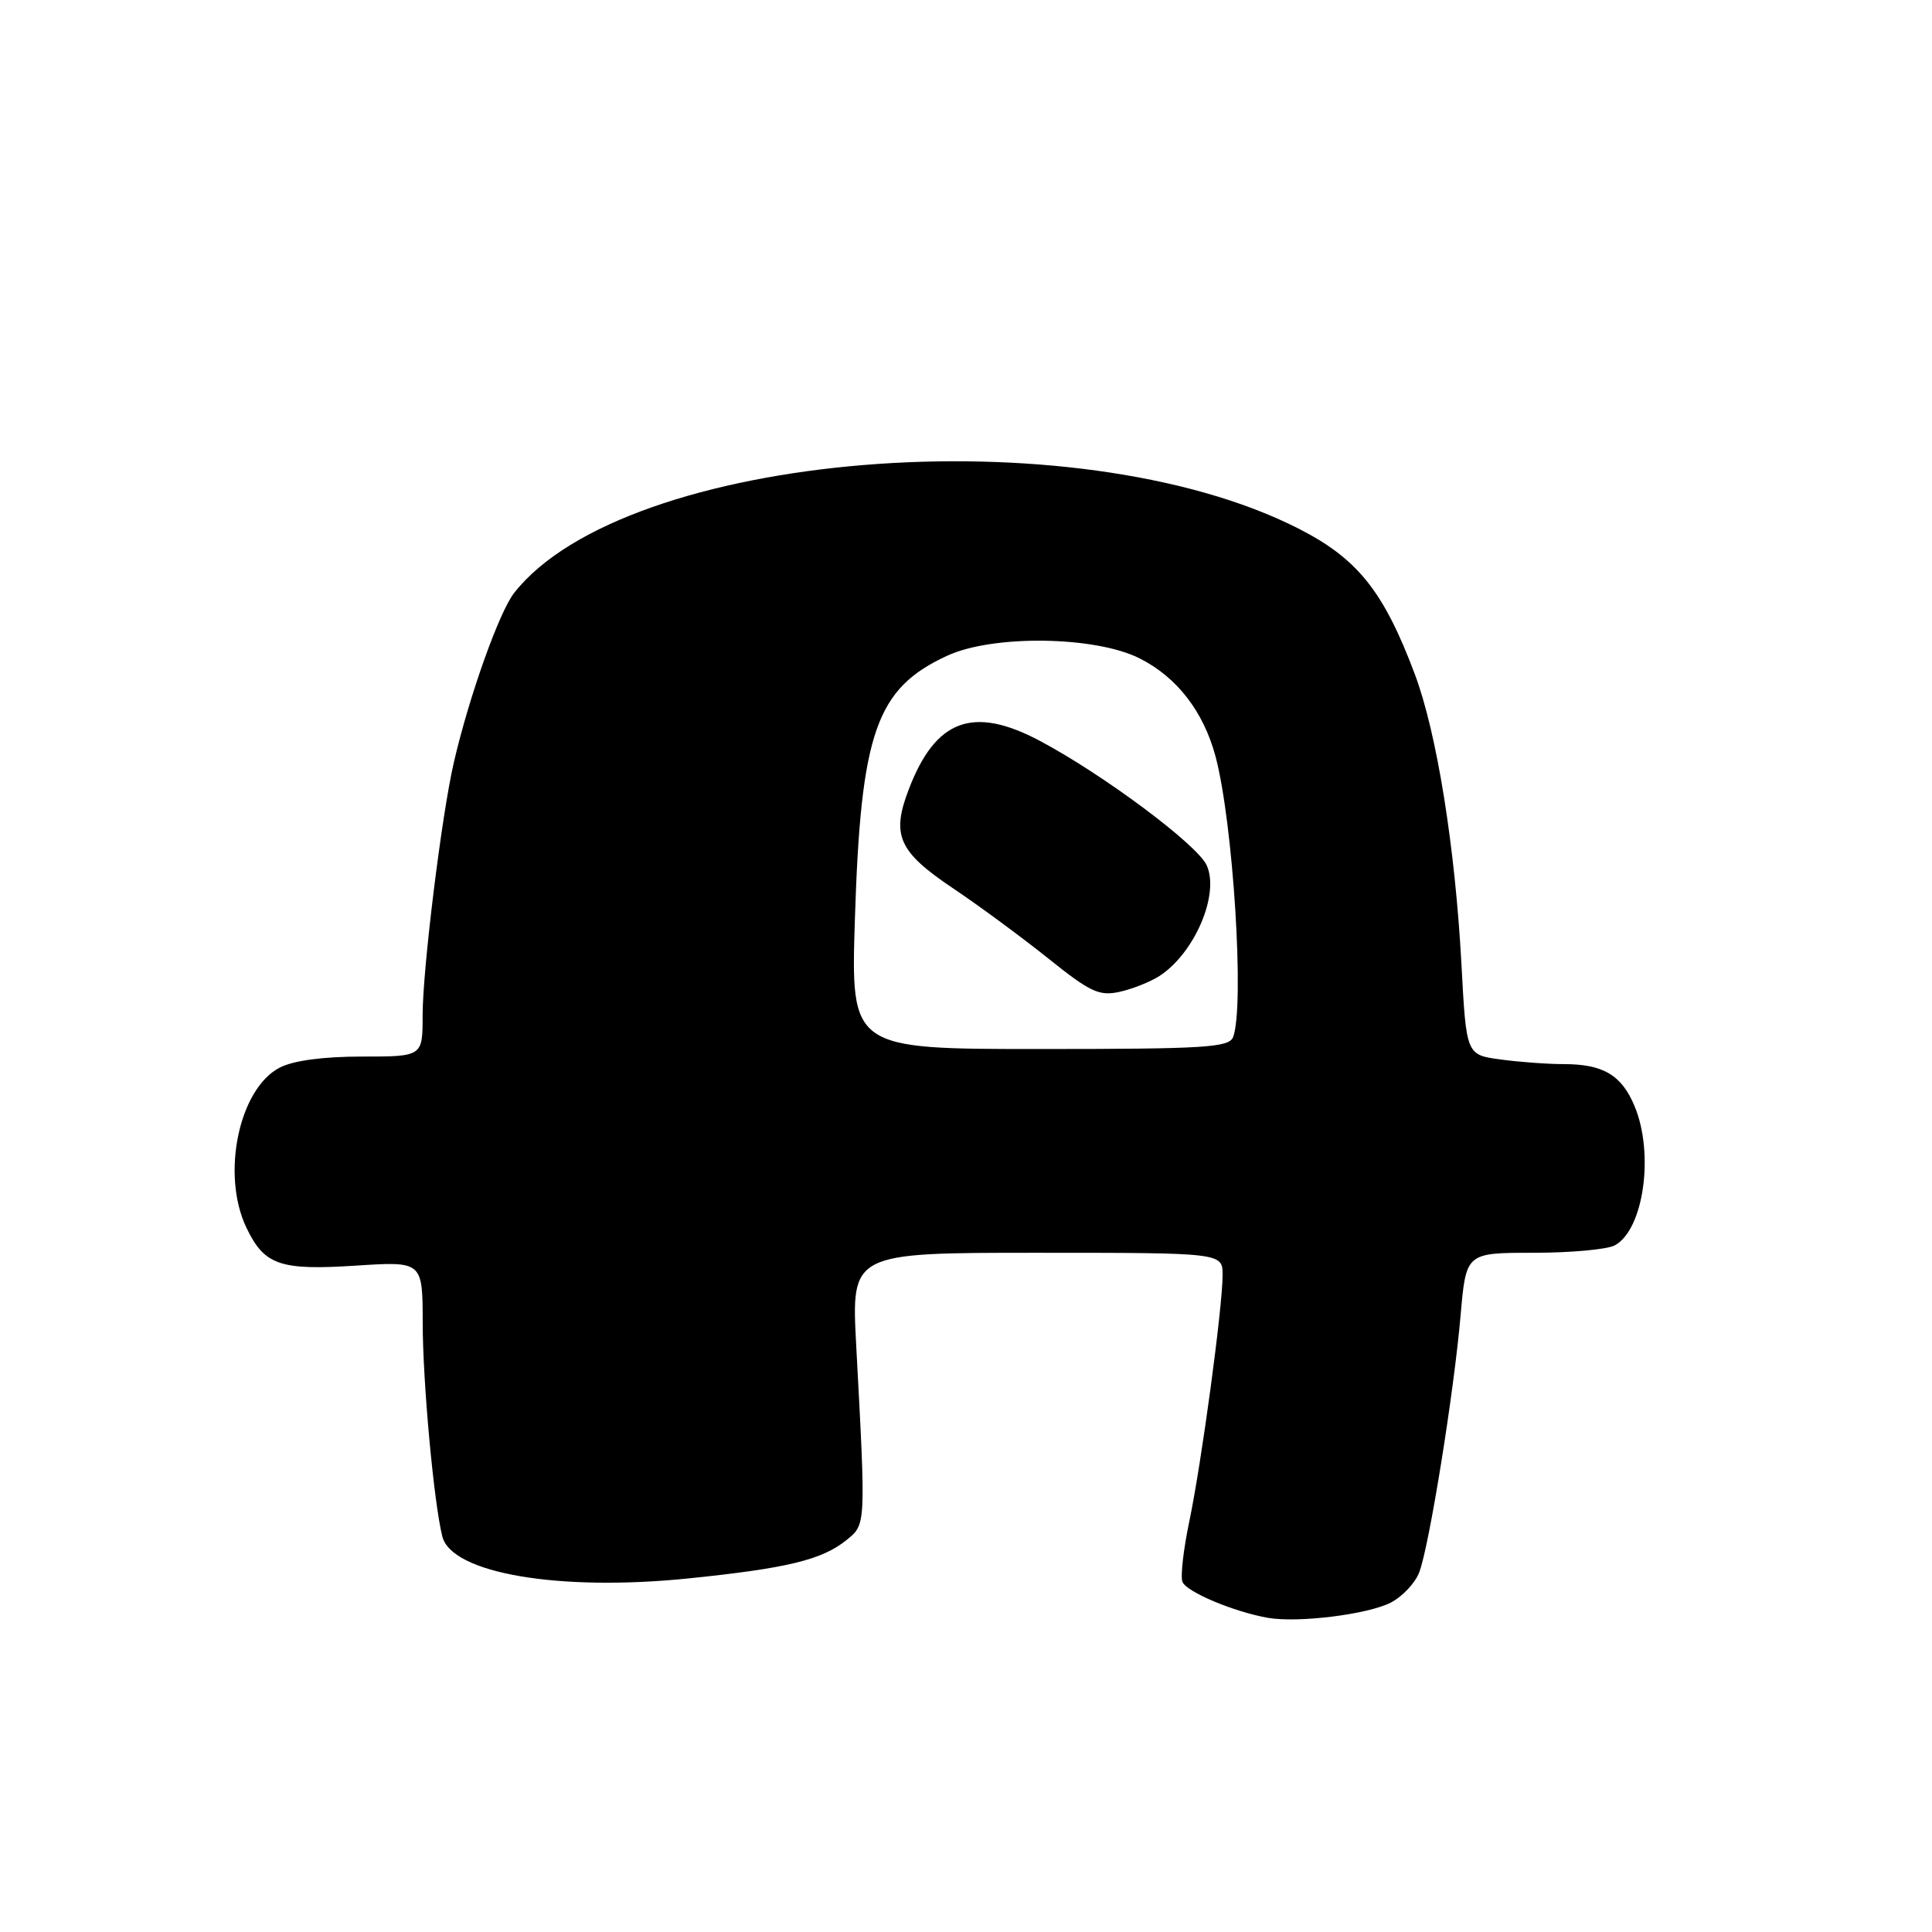 <?xml version="1.0" encoding="UTF-8" standalone="no"?>
<!DOCTYPE svg PUBLIC "-//W3C//DTD SVG 1.1//EN" "http://www.w3.org/Graphics/SVG/1.1/DTD/svg11.dtd" >
<svg xmlns="http://www.w3.org/2000/svg" xmlns:xlink="http://www.w3.org/1999/xlink" version="1.1" viewBox="0 0 256 256">
 <g >
 <path fill="currentColor"
d=" M 184.29 212.35 C 185.83 211.55 187.53 209.75 188.06 208.33 C 189.38 204.88 192.66 184.48 193.54 174.25 C 194.26 166.00 194.26 166.00 203.19 166.00 C 208.11 166.00 212.95 165.56 213.96 165.02 C 217.79 162.97 219.23 152.87 216.58 146.55 C 214.87 142.45 212.42 141.00 207.21 141.00 C 205.05 141.00 201.26 140.72 198.79 140.38 C 194.29 139.77 194.29 139.77 193.65 127.77 C 192.81 112.20 190.38 97.07 187.47 89.33 C 183.33 78.31 179.88 74.01 172.00 70.01 C 142.29 54.95 82.86 59.84 68.14 78.55 C 66.15 81.07 62.17 92.24 60.14 101.01 C 58.53 107.93 56.00 128.45 56.00 134.55 C 56.00 140.00 56.00 140.00 47.95 140.00 C 42.84 140.00 38.87 140.53 37.07 141.46 C 31.66 144.26 29.29 155.59 32.63 162.63 C 35.01 167.64 37.07 168.36 47.19 167.70 C 56.00 167.13 56.00 167.13 56.01 175.31 C 56.02 183.17 57.48 199.09 58.61 203.59 C 59.84 208.48 74.06 210.90 91.21 209.15 C 104.29 207.81 108.93 206.69 112.17 204.06 C 114.75 201.97 114.74 202.27 113.45 178.25 C 112.80 166.00 112.80 166.00 137.40 166.00 C 162.00 166.00 162.00 166.00 162.00 168.95 C 162.00 173.22 159.21 193.86 157.58 201.64 C 156.81 205.31 156.40 208.89 156.68 209.60 C 157.19 210.93 163.47 213.57 168.00 214.37 C 171.99 215.07 181.25 213.92 184.29 212.35 Z  M 113.28 121.75 C 114.06 97.03 116.10 91.23 125.50 86.89 C 131.58 84.08 145.14 84.27 151.03 87.25 C 155.95 89.74 159.45 94.26 161.05 100.18 C 163.40 108.92 164.94 133.38 163.39 137.42 C 162.86 138.80 159.66 139.00 137.76 139.00 C 112.73 139.00 112.73 139.00 113.28 121.75 Z  M 153.67 129.30 C 158.32 126.25 161.63 118.47 159.89 114.65 C 158.64 111.92 146.23 102.66 137.83 98.19 C 128.94 93.46 123.96 95.30 120.41 104.61 C 118.08 110.69 119.06 112.87 126.32 117.73 C 129.79 120.06 135.47 124.25 138.95 127.04 C 144.47 131.46 145.65 132.02 148.37 131.42 C 150.07 131.04 152.46 130.09 153.67 129.30 Z "/>
</g>
</svg>